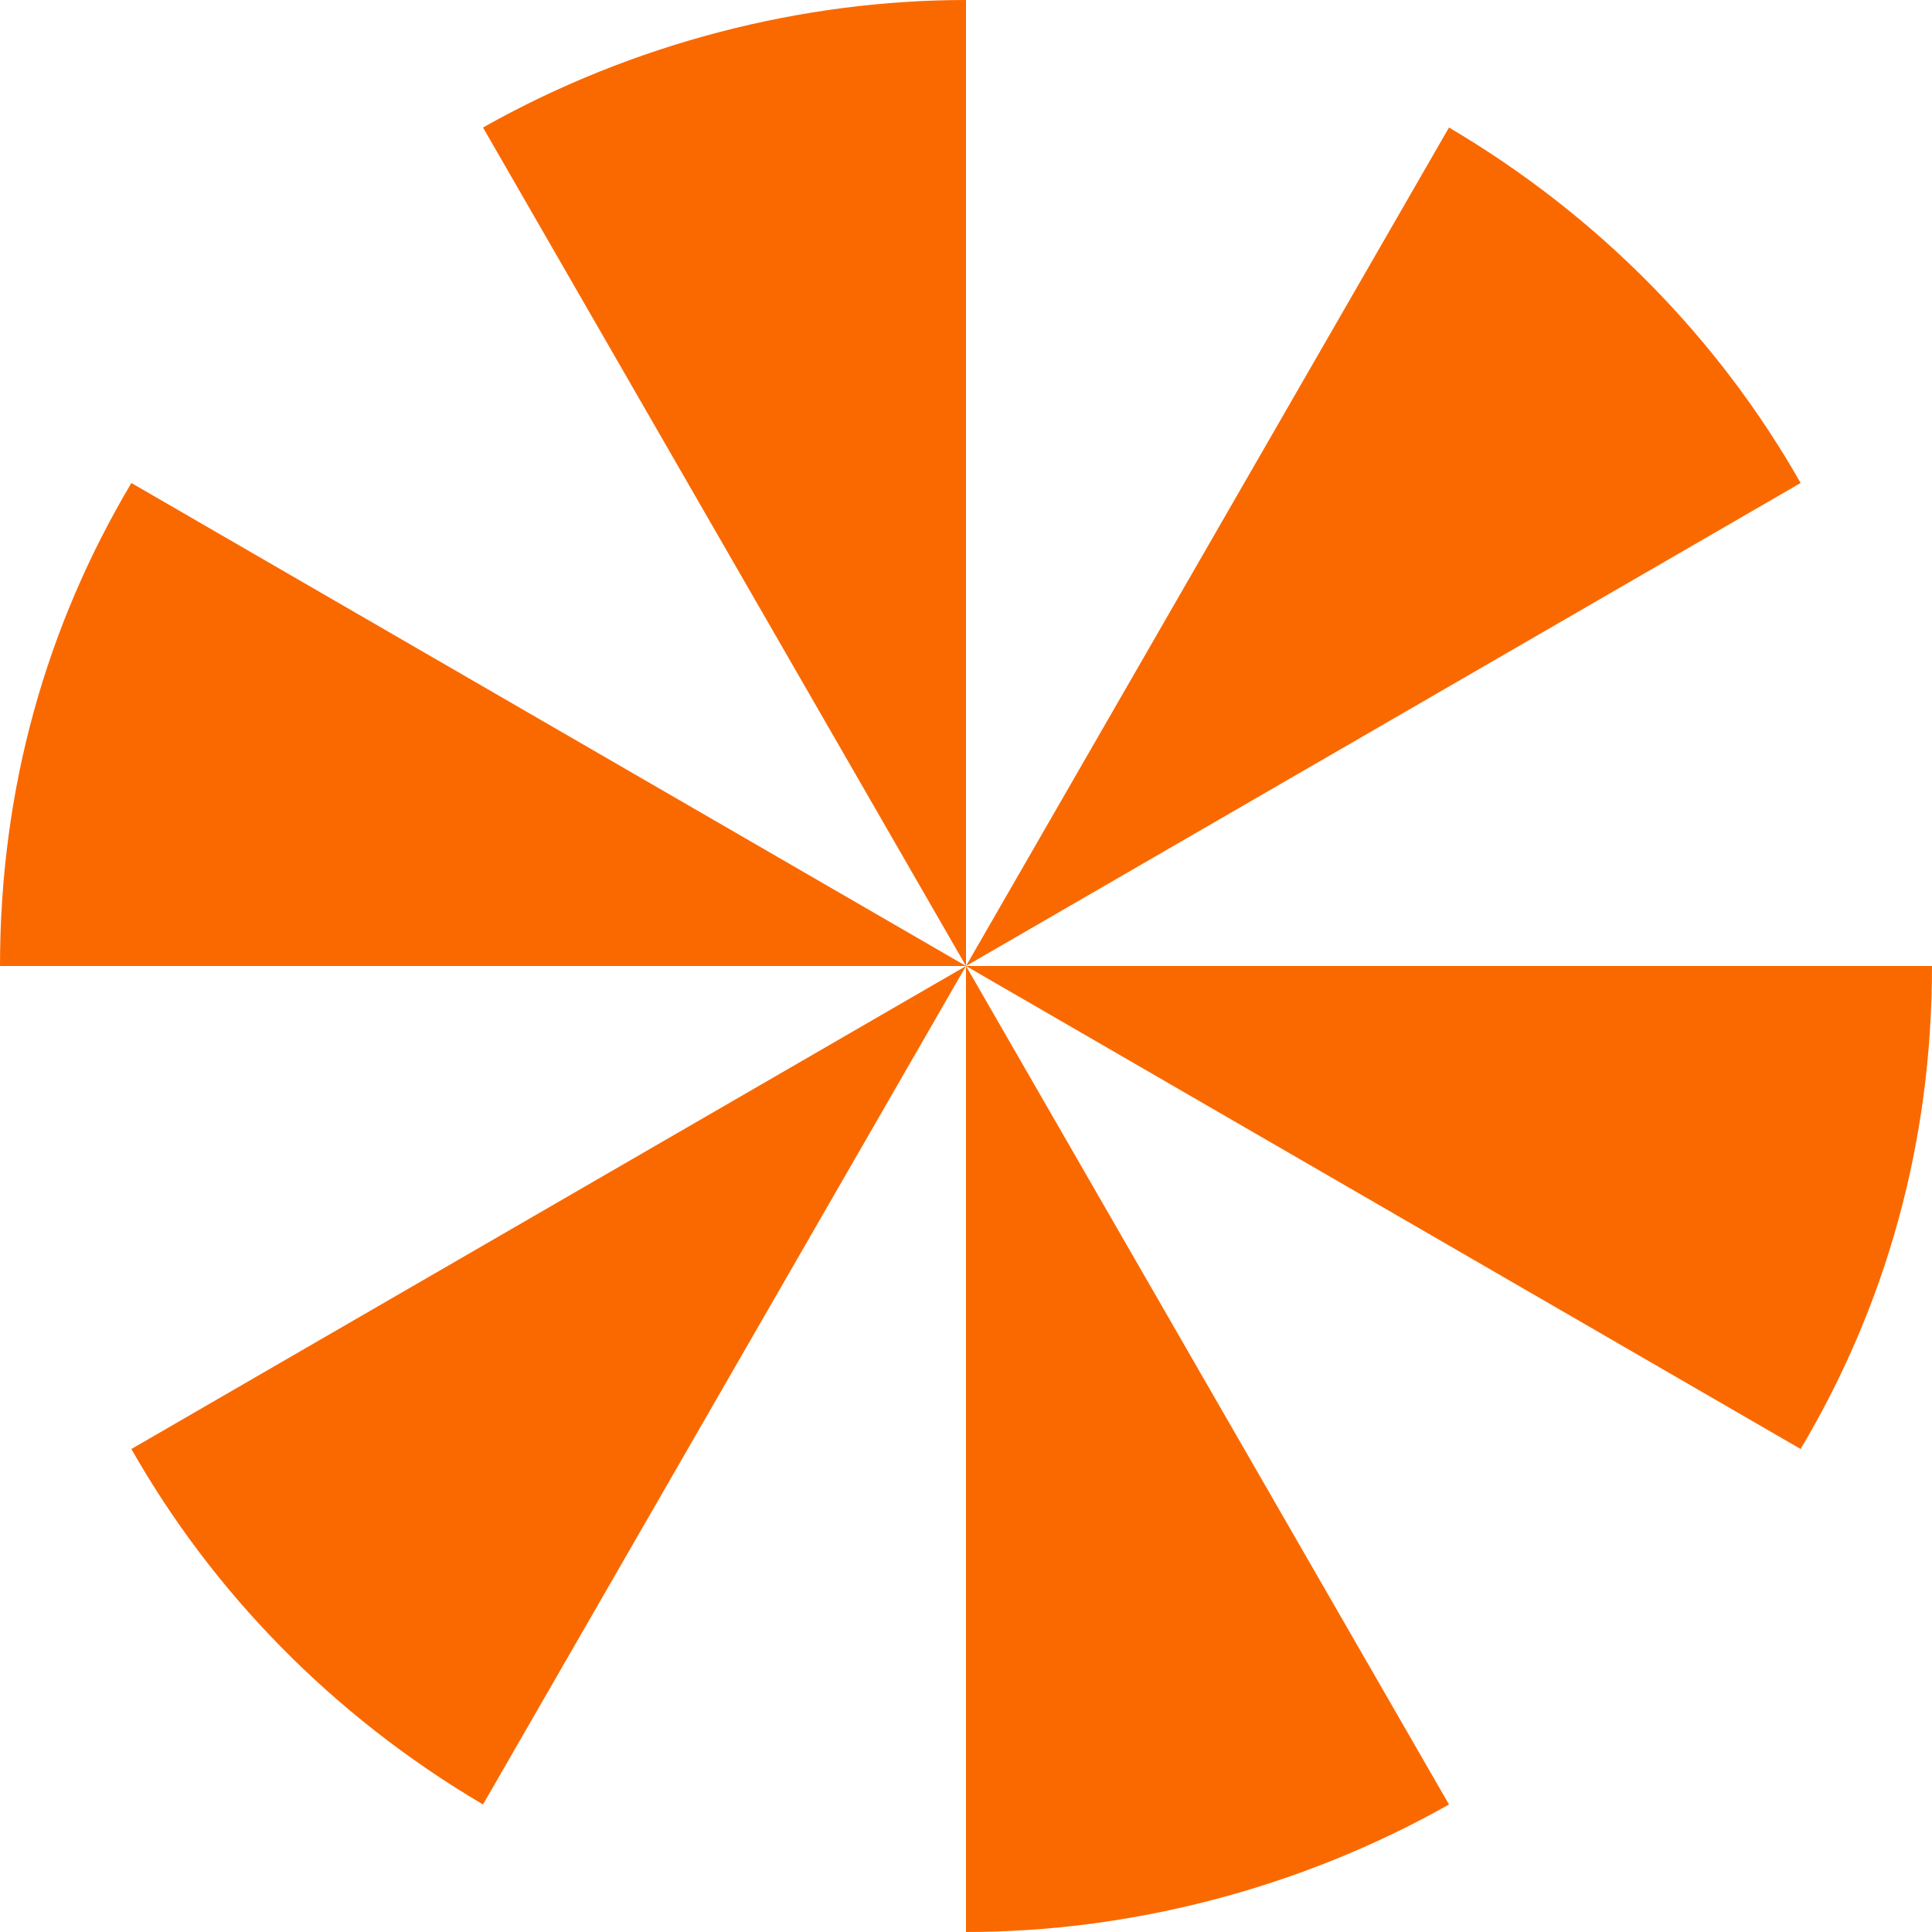 <?xml version="1.0" encoding="utf-8"?>
<!-- Generator: Adobe Illustrator 19.0.0, SVG Export Plug-In . SVG Version: 6.00 Build 0)  -->
<svg version="1.1" id="Layer_1" xmlns="http://www.w3.org/2000/svg" xmlns:xlink="http://www.w3.org/1999/xlink" x="0px" y="0px"
	 viewBox="0 0 50 50" style="enable-background:new 0 0 50 50;" xml:space="preserve">
<style type="text/css">
	.st0{display:none;}
	.st1{display:inline;}
	.st2{fill:#69D2E7;}
	.st3{display:inline;fill:#E0E4CC;}
	.st4{fill:#F38630;}
	.st5{fill:#FA6900;}
</style>
<g id="Layer_1_1_" class="st0">
	<g id="XMLID_3_" class="st1">
		<path id="XMLID_10_" class="st2" d="M10.8,10h28.4c2.3,0,3.4-2.9,1.5-4.4c0,0,0,0-0.1-0.1c-0.4-0.3-1-0.5-1.5-0.5H10.9
			c-0.6,0-1.1,0.2-1.5,0.5c0,0,0,0-0.1,0.1C7.4,7.1,8.4,10,10.8,10z"/>
		<path id="XMLID_11_" class="st2" d="M9.3,44.4C9.3,44.4,9.3,44.5,9.3,44.4c0.5,0.4,1,0.6,1.6,0.6h28.3c0.6,0,1.1-0.2,1.5-0.5
			c0,0,0,0,0.1-0.1c1.8-1.5,0.8-4.4-1.5-4.4H10.8C8.4,40,7.4,42.9,9.3,44.4z"/>
		<path id="XMLID_12_" class="st2" d="M2.9,36.6C2.9,36.6,2.9,36.7,2.9,36.6C3.3,37.5,4.2,38,5.1,38c6.5,0,33.3,0,39.8,0
			c0.9,0,1.8-0.5,2.2-1.3l0,0C48,35,46.8,33,44.9,33c-8.9,0-31,0-39.9,0C3.2,33,2,35,2.9,36.6z"/>
		<path id="XMLID_13_" class="st2" d="M32.3,3c1.1,0,1.3-1.5,0.3-1.8C30.2,0.4,27.7,0,25,0s-5.2,0.4-7.6,1.2c-1,0.3-0.8,1.8,0.3,1.8
			H32.3z"/>
		<path id="XMLID_14_" class="st2" d="M2.9,13.3C2.9,13.3,2.9,13.4,2.9,13.3C2,15,3.2,17,5.1,17c8.9,0,31,0,39.9,0
			c1.9,0,3.1-2,2.2-3.6l0,0c-0.4-0.8-1.3-1.3-2.2-1.3c-6.5,0-33.3,0-39.8,0C4.2,12,3.3,12.5,2.9,13.3z"/>
		<path id="XMLID_15_" class="st2" d="M0.3,28.9L0.3,28.9C0.5,30.1,1.6,31,2.8,31h44.5c1.2,0,2.3-0.9,2.4-2.1l0,0
			c0.2-1.5-0.9-2.9-2.4-2.9c-8.7,0-35.8,0-44.5,0C1.2,26,0.1,27.4,0.3,28.9z"/>
		<path id="XMLID_16_" class="st2" d="M17.7,47c-1.1,0-1.3,1.5-0.3,1.8c2.4,0.8,5,1.2,7.6,1.2s5.2-0.4,7.6-1.2
			c1-0.3,0.8-1.8-0.3-1.8H17.7z"/>
		<path id="XMLID_17_" class="st2" d="M0.3,21.1L0.3,21.1C0.1,22.6,1.2,24,2.8,24c8.7,0,35.8,0,44.5,0c1.5,0,2.7-1.4,2.4-2.9l0,0
			c-0.2-1.2-1.2-2.1-2.4-2.1H2.8C1.6,19,0.5,19.9,0.3,21.1z"/>
	</g>
</g>
<g id="Layer_2" class="st0">
	<circle id="XMLID_1_" class="st3" cx="25" cy="25" r="2.5"/>
	<circle id="XMLID_4_" class="st3" cx="19.7" cy="19.7" r="2.5"/>
	<circle id="XMLID_5_" class="st3" cx="14.4" cy="14.4" r="2.5"/>
	<circle id="XMLID_6_" class="st3" cx="9.1" cy="9.1" r="2.5"/>
	<circle id="XMLID_9_" class="st3" cx="5.5" cy="13.7" r="2.5"/>
	<circle id="XMLID_22_" class="st3" cx="10.5" cy="21.1" r="2.5"/>
	<circle id="XMLID_21_" class="st3" cx="3.2" cy="19.2" r="2.5"/>
	<circle id="XMLID_27_" class="st3" cx="17.5" cy="25" r="2.5"/>
	<circle id="XMLID_25_" class="st3" cx="2.5" cy="25" r="2.5"/>
	<circle id="XMLID_30_" class="st3" cx="10.5" cy="28.9" r="2.5"/>
	<circle id="XMLID_29_" class="st3" cx="3.2" cy="30.8" r="2.5"/>
	<circle id="XMLID_33_" class="st3" cx="5.5" cy="36.3" r="2.5"/>
	<circle id="XMLID_39_" class="st3" cx="19.7" cy="30.3" r="2.5"/>
	<circle id="XMLID_38_" class="st3" cx="14.4" cy="35.6" r="2.5"/>
	<circle id="XMLID_37_" class="st3" cx="9.1" cy="40.9" r="2.5"/>
	<circle id="XMLID_41_" class="st3" cx="13.7" cy="44.5" r="2.5"/>
	<circle id="XMLID_46_" class="st3" cx="21.1" cy="39.5" r="2.5"/>
	<circle id="XMLID_45_" class="st3" cx="19.2" cy="46.8" r="2.5"/>
	<circle id="XMLID_51_" class="st3" cx="25" cy="32.5" r="2.5"/>
	<circle id="XMLID_49_" class="st3" cx="25" cy="47.5" r="2.5"/>
	<circle id="XMLID_54_" class="st3" cx="28.9" cy="39.5" r="2.5"/>
	<circle id="XMLID_53_" class="st3" cx="30.8" cy="46.8" r="2.5"/>
	<circle id="XMLID_57_" class="st3" cx="36.3" cy="44.5" r="2.5"/>
	<circle id="XMLID_63_" class="st3" cx="30.3" cy="30.3" r="2.5"/>
	<circle id="XMLID_62_" class="st3" cx="35.6" cy="35.6" r="2.5"/>
	<circle id="XMLID_61_" class="st3" cx="40.9" cy="40.9" r="2.5"/>
	<circle id="XMLID_65_" class="st3" cx="44.5" cy="36.3" r="2.5"/>
	<circle id="XMLID_70_" class="st3" cx="39.5" cy="28.9" r="2.5"/>
	<circle id="XMLID_69_" class="st3" cx="46.8" cy="30.8" r="2.5"/>
	<circle id="XMLID_75_" class="st3" cx="32.5" cy="25" r="2.5"/>
	<circle id="XMLID_73_" class="st3" cx="47.5" cy="25" r="2.5"/>
	<circle id="XMLID_78_" class="st3" cx="39.5" cy="21.1" r="2.5"/>
	<circle id="XMLID_77_" class="st3" cx="46.8" cy="19.2" r="2.5"/>
	<circle id="XMLID_81_" class="st3" cx="44.5" cy="13.7" r="2.5"/>
	<circle id="XMLID_87_" class="st3" cx="30.3" cy="19.7" r="2.5"/>
	<circle id="XMLID_86_" class="st3" cx="35.6" cy="14.4" r="2.5"/>
	<circle id="XMLID_85_" class="st3" cx="40.9" cy="9.1" r="2.5"/>
	<circle id="XMLID_89_" class="st3" cx="36.3" cy="5.5" r="2.5"/>
	<circle id="XMLID_94_" class="st3" cx="28.9" cy="10.5" r="2.5"/>
	<circle id="XMLID_93_" class="st3" cx="30.8" cy="3.2" r="2.5"/>
	<circle id="XMLID_99_" class="st3" cx="25" cy="17.5" r="2.5"/>
	<circle id="XMLID_97_" class="st3" cx="25" cy="2.5" r="2.5"/>
	<circle id="XMLID_102_" class="st3" cx="21.1" cy="10.5" r="2.5"/>
	<circle id="XMLID_101_" class="st3" cx="19.2" cy="3.2" r="2.5"/>
	<circle id="XMLID_105_" class="st3" cx="13.7" cy="5.5" r="2.5"/>
</g>
<g id="Layer_3" class="st0">
	<g id="XMLID_2_" class="st1">
		<path id="XMLID_35_" class="st4" d="M25,3c12.1,0,22,9.9,22,22s-9.9,22-22,22S3,37.1,3,25S12.9,3,25,3 M25,0C11.2,0,0,11.2,0,25
			s11.2,25,25,25s25-11.2,25-25S38.8,0,25,0L25,0z"/>
	</g>
	<g id="XMLID_8_" class="st1">
		<path id="XMLID_44_" class="st4" d="M25,9.2c8.7,0,15.8,7.1,15.8,15.8S33.7,40.8,25,40.8S9.2,33.7,9.2,25S16.3,9.2,25,9.2 M25,6.2
			C14.6,6.2,6.2,14.6,6.2,25S14.6,43.8,25,43.8S43.8,35.4,43.8,25S35.4,6.2,25,6.2L25,6.2z"/>
	</g>
	<g id="XMLID_18_" class="st1">
		<path id="XMLID_55_" class="st4" d="M25,16.8c4.5,0,8.2,3.7,8.2,8.2s-3.7,8.2-8.2,8.2s-8.2-3.7-8.2-8.2S20.5,16.8,25,16.8
			 M25,13.8c-6.2,0-11.2,5-11.2,11.2s5,11.2,11.2,11.2s11.2-5,11.2-11.2S31.2,13.8,25,13.8L25,13.8z"/>
	</g>
	<g id="XMLID_19_" class="st1">
		<path id="XMLID_64_" class="st4" d="M25,23.1c1.1,0,1.9,0.9,1.9,1.9S26,26.9,25,26.9S23.1,26,23.1,25S23.9,23.1,25,23.1 M25,20.1
			c-2.7,0-4.9,2.2-4.9,4.9s2.2,4.9,4.9,4.9s4.9-2.2,4.9-4.9S27.7,20.1,25,20.1L25,20.1z"/>
	</g>
</g>
<path class="st5" d="M0,25h25L3.4,12.5C1.2,16.2,0,20.4,0,25z"/>
<path class="st5" d="M12.5,46.7L25,25L3.4,37.5C5.5,41.2,8.6,44.4,12.5,46.7z"/>
<path class="st5" d="M37.5,46.7L25,25l0,25C29.2,50,33.6,48.9,37.5,46.7z"/>
<path class="st5" d="M50,25H25l21.6,12.5C48.8,33.8,50,29.6,50,25z"/>
<path class="st5" d="M37.5,3.3L25,25l21.6-12.5C44.5,8.8,41.4,5.6,37.5,3.3z"/>
<path class="st5" d="M12.5,3.3L25,25l0-25C20.8,0,16.4,1.1,12.5,3.3z"/>
</svg>

